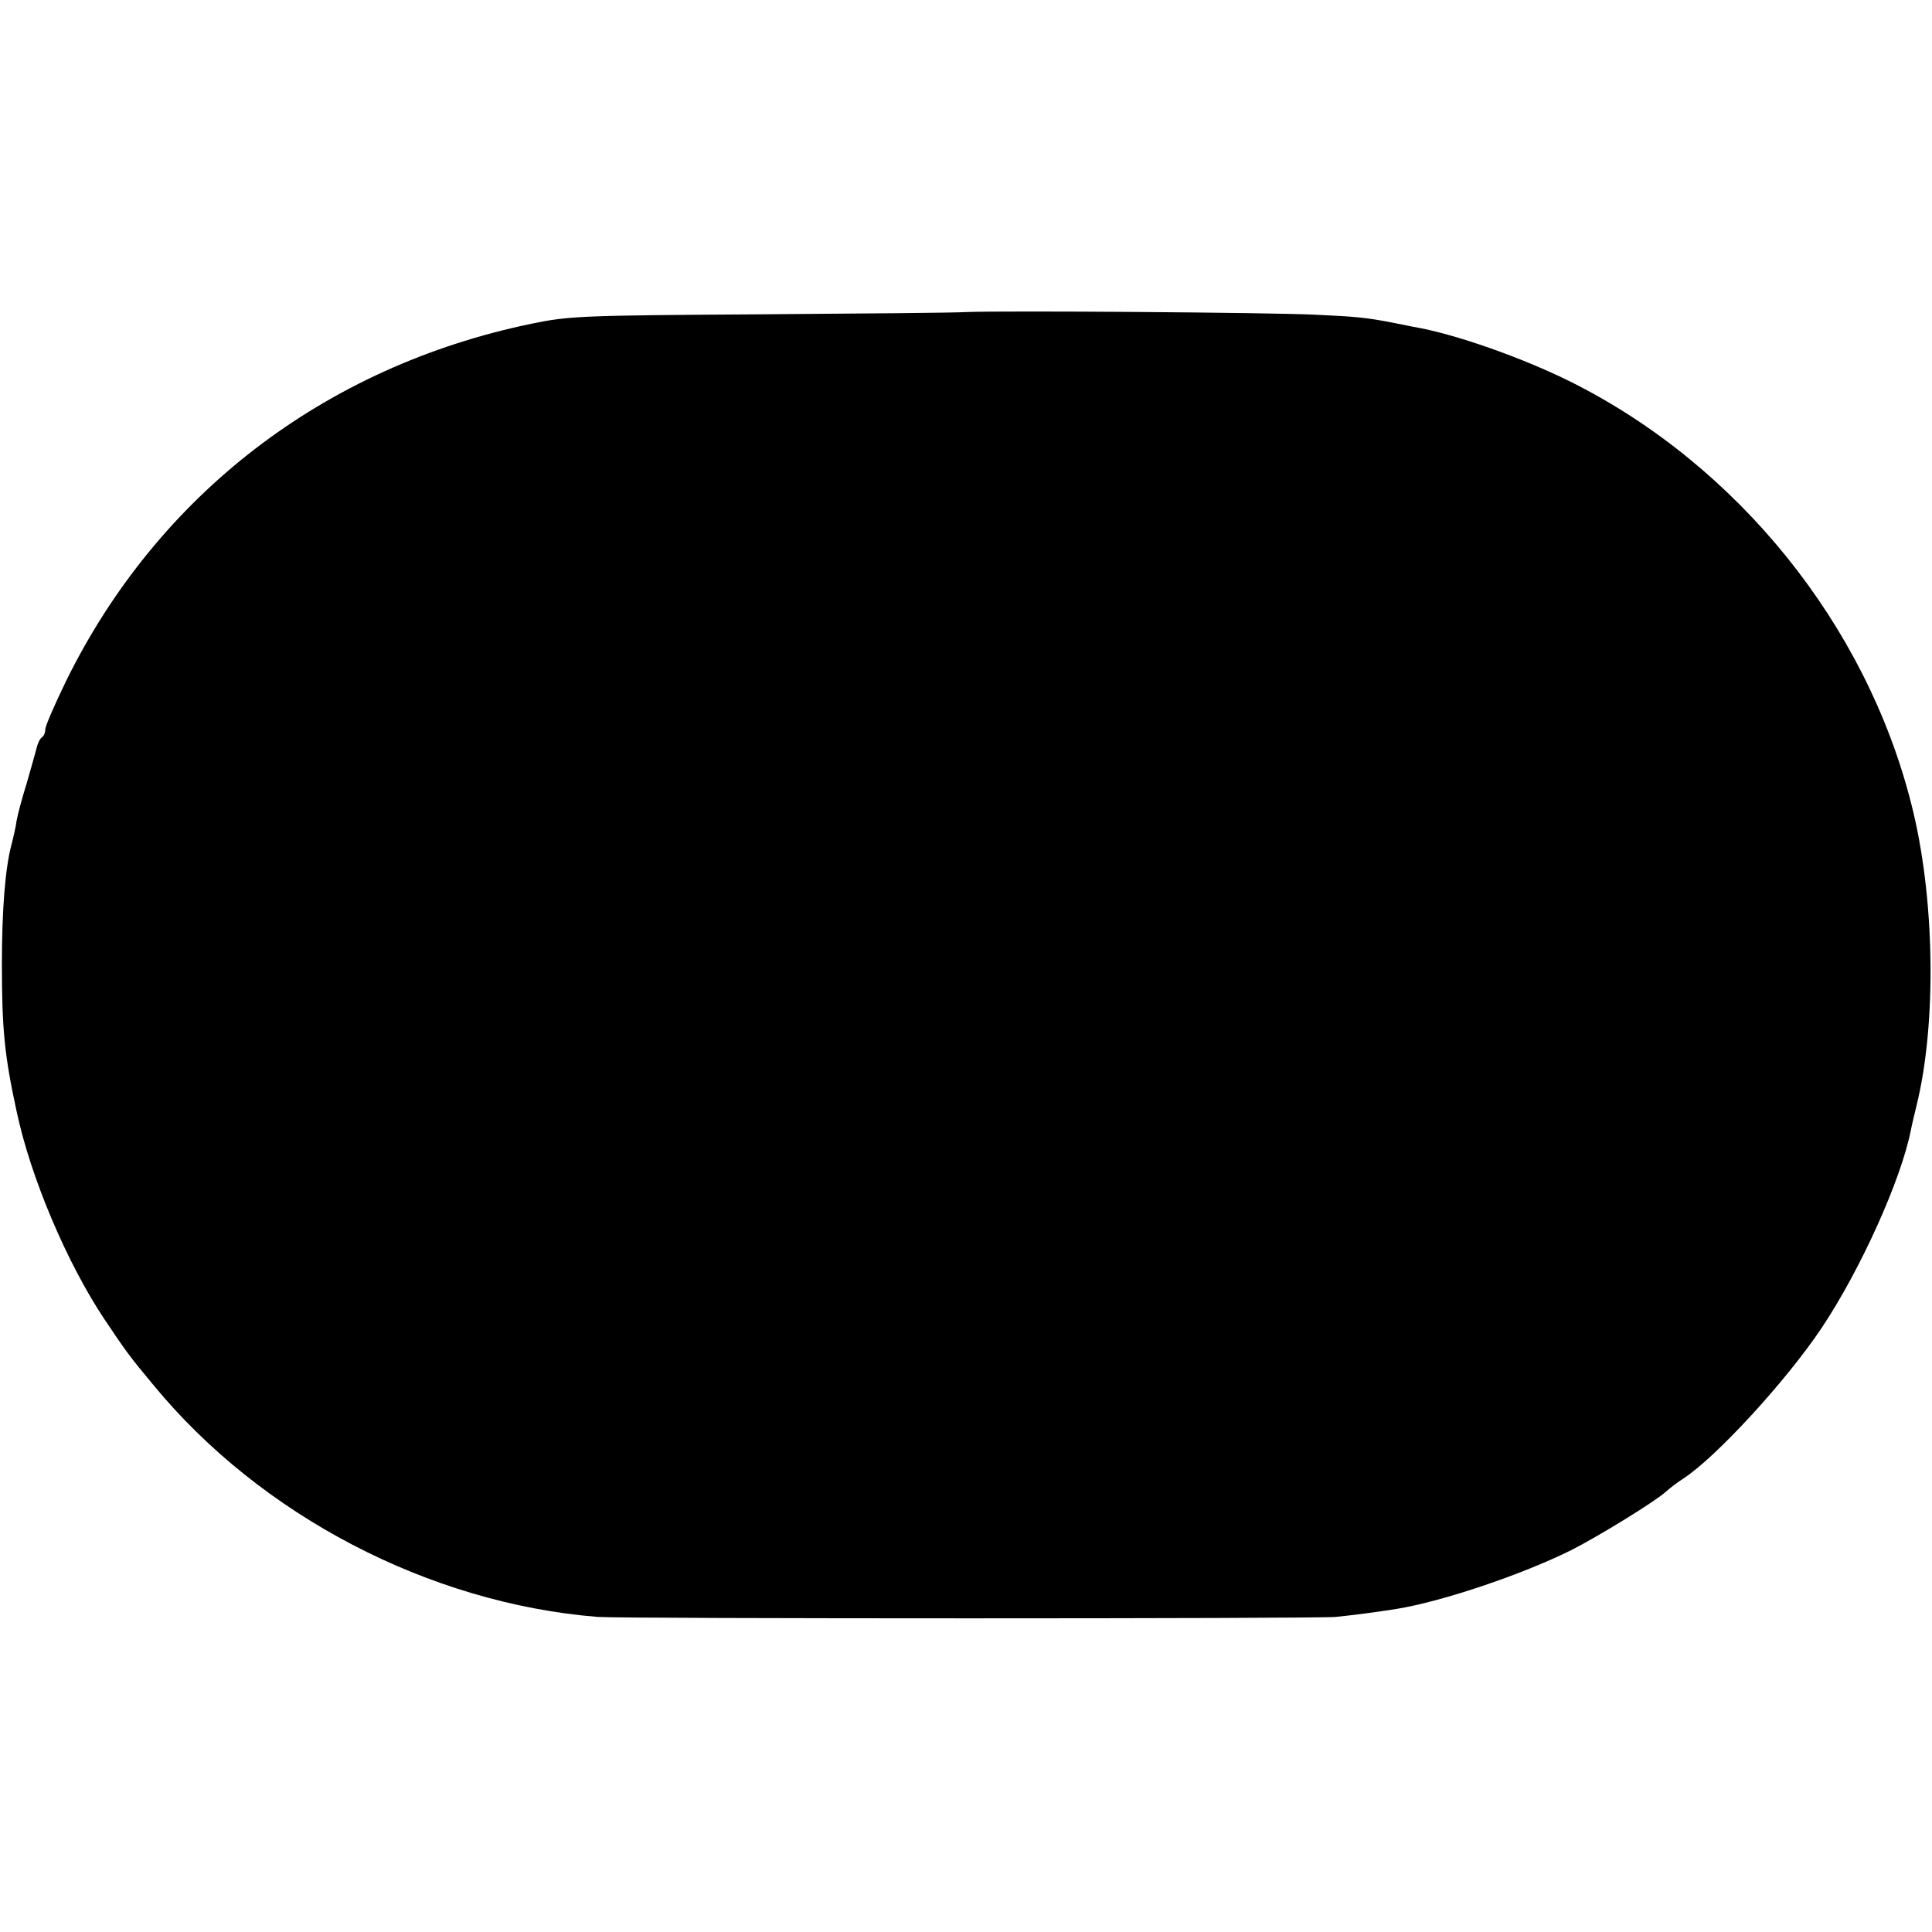 <?xml version="1.0" standalone="no"?>
<!DOCTYPE svg PUBLIC "-//W3C//DTD SVG 20010904//EN"
 "http://www.w3.org/TR/2001/REC-SVG-20010904/DTD/svg10.dtd">
<svg version="1.0" xmlns="http://www.w3.org/2000/svg"
 width="512pt" height="512pt" viewBox="0 0 512 512"
 preserveAspectRatio="xMidYMid meet">
<g transform="translate(0,512) scale(0.1,-0.1)"
fill="#000000" stroke="none">
<path d="M2560 4293 c-30 -2 -278 -4 -550 -6 -466 -3 -501 -4 -602 -25 -549
-114 -990 -453 -1233 -947 -30 -62 -55 -119 -55 -128 0 -9 -4 -18 -9 -21 -5
-3 -11 -16 -14 -28 -3 -13 -15 -54 -26 -93 -12 -38 -24 -83 -27 -100 -2 -16
-9 -46 -14 -65 -16 -61 -25 -170 -25 -315 0 -172 7 -243 39 -390 37 -175 133
-401 232 -550 57 -85 66 -98 131 -176 284 -345 730 -578 1177 -614 65 -5 1906
-5 1956 0 48 5 103 12 160 21 123 20 333 91 464 156 73 37 224 130 251 155 11
10 31 25 45 34 88 57 274 260 367 399 103 154 211 393 237 525 2 11 9 40 15
65 54 218 49 555 -14 800 -120 475 -460 896 -900 1117 -130 65 -312 129 -420
147 -16 3 -41 8 -55 11 -67 13 -94 16 -205 21 -121 6 -824 11 -925 7z"/>
</g>
</svg>
